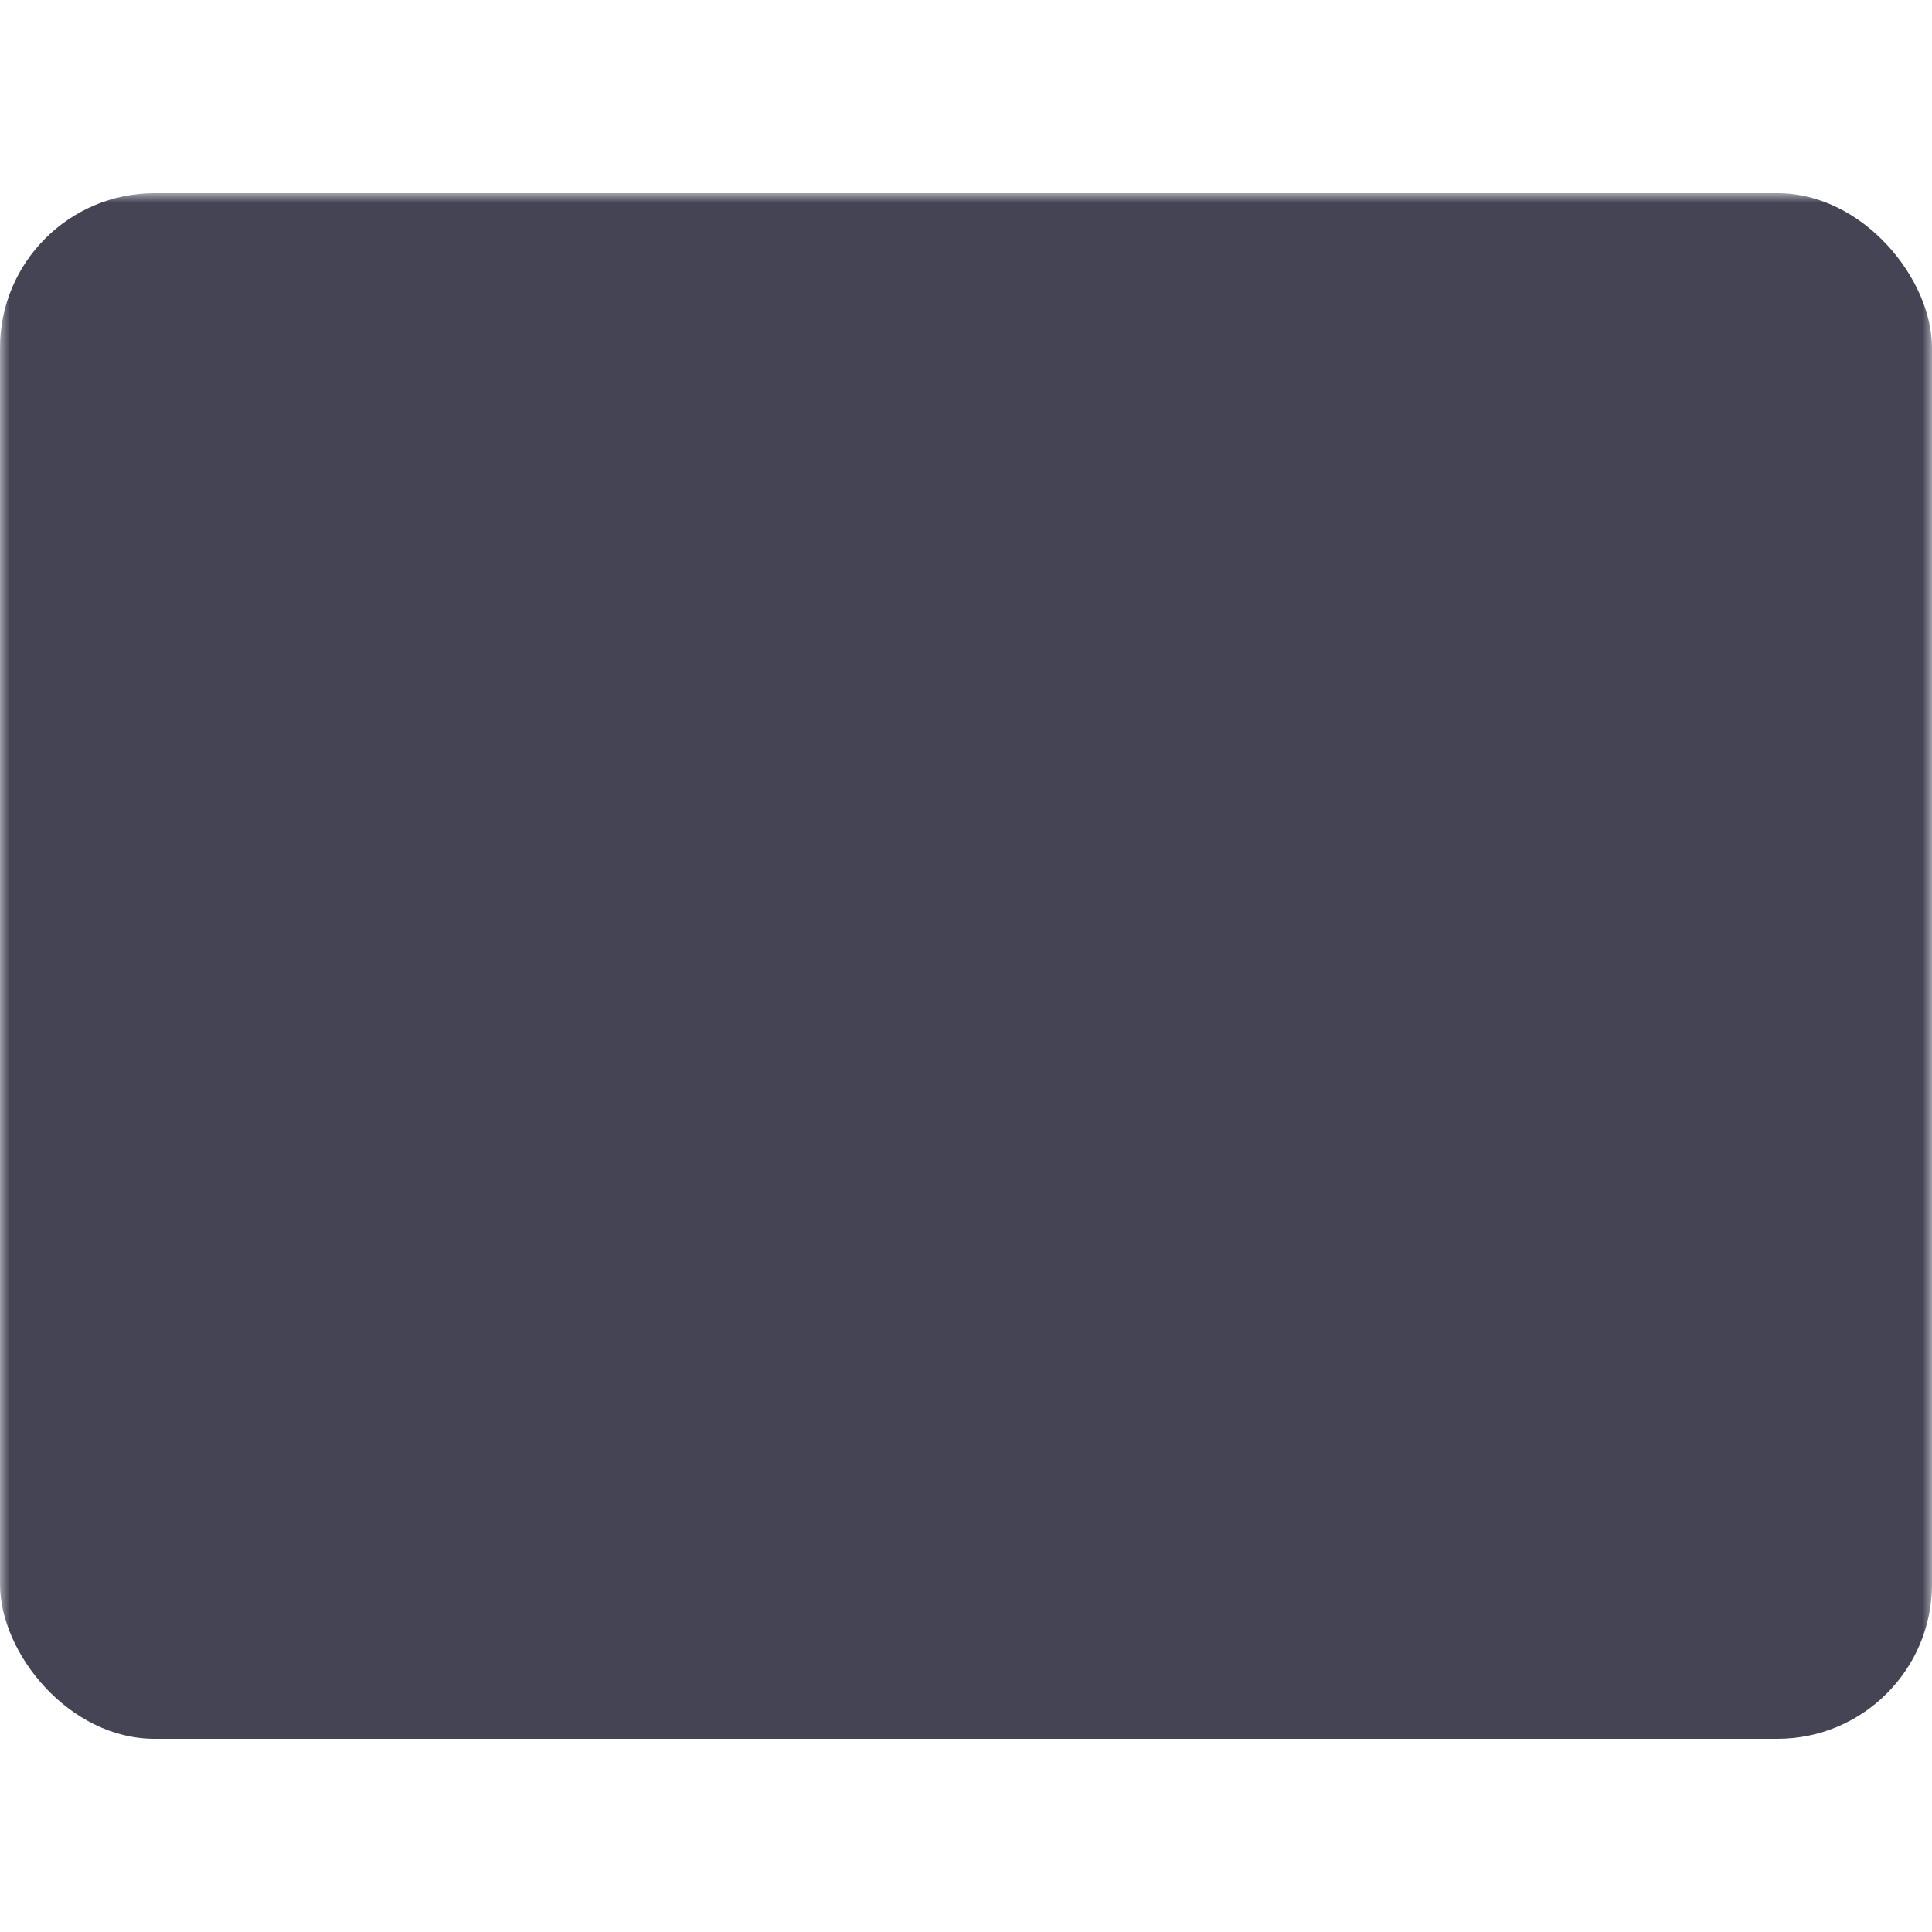<?xml version="1.0" encoding="utf-8"?>
<svg xmlns="http://www.w3.org/2000/svg" height="100" viewBox="0 0 100 100" width="100">
  <mask id="mask">
    <rect fill="#fff" height="100" width="100" />
    <g fill="none" stroke="#000" stroke-linecap="round" stroke-width="4">
      <path d="m15 27l14 14-14 14" stroke-linejoin="round" />
      <path d="m40 55h20" />
    </g>
  </mask>
  <rect fill="#445" height="80" rx="8" width="100" y="10" mask="url(#mask)" />
</svg>
